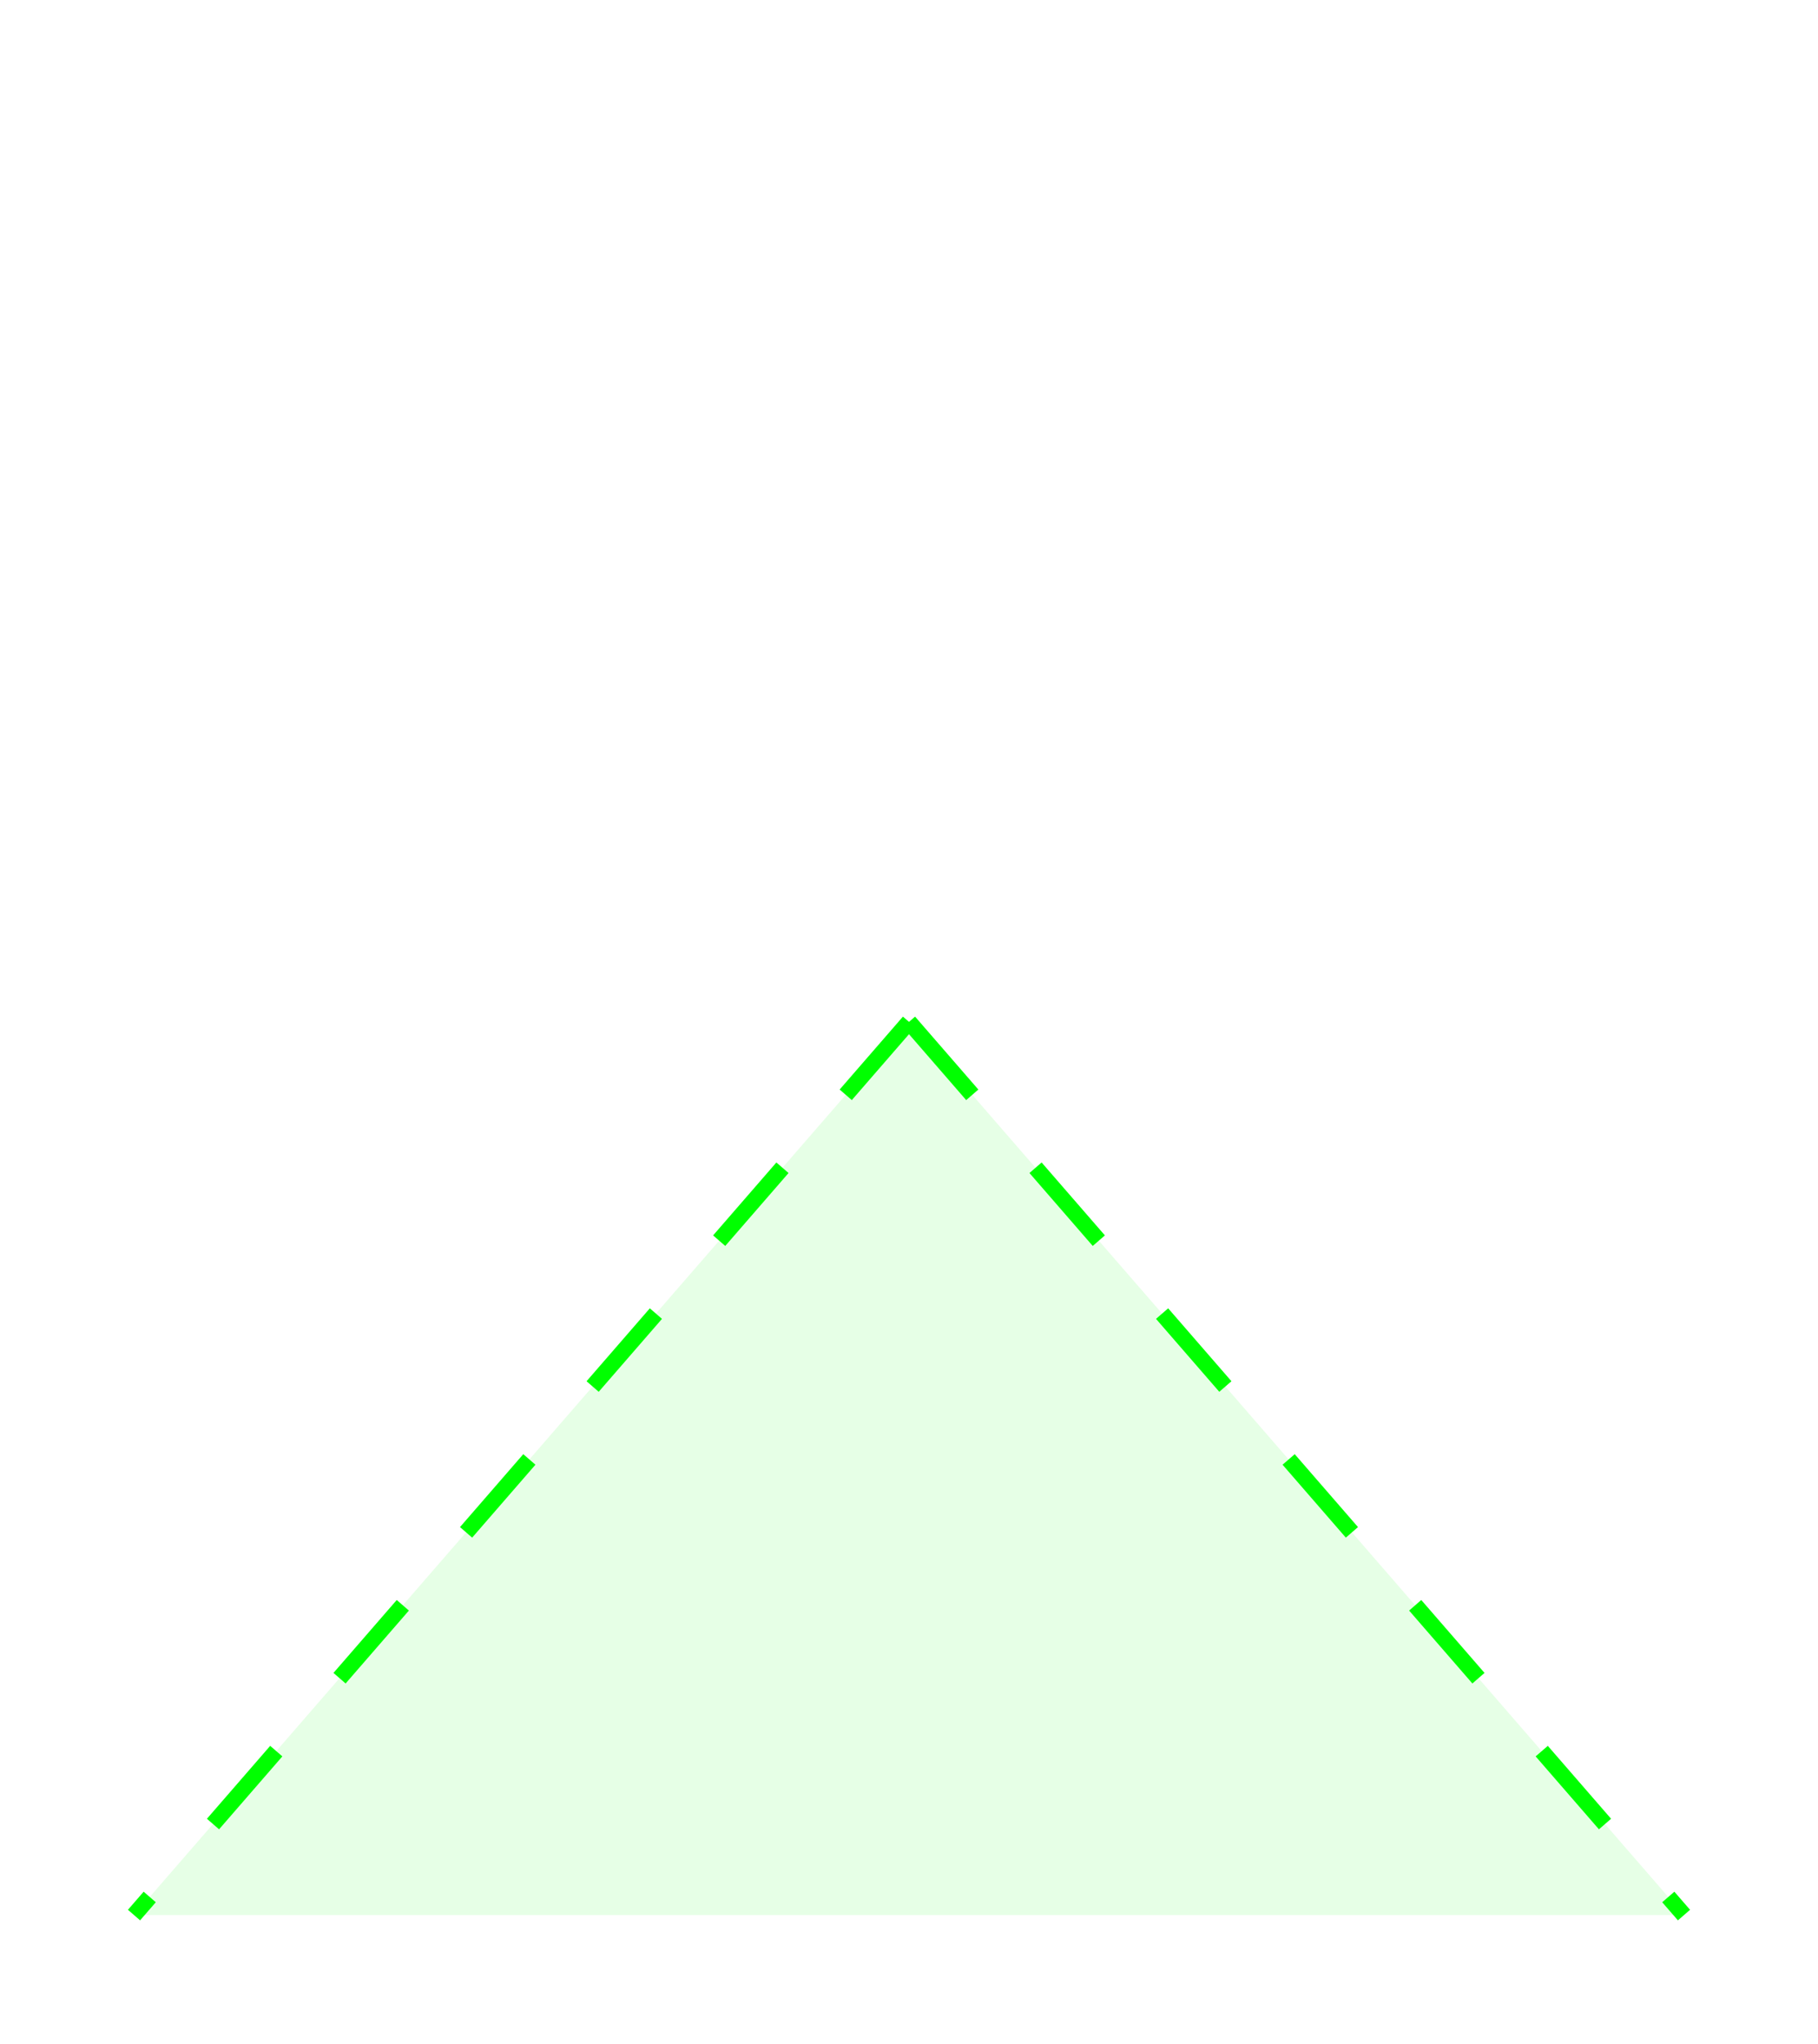 <svg xmlns:rdf="http://www.w3.org/1999/02/22-rdf-syntax-ns#" width="113" xmlns:svg="http://www.w3.org/2000/svg" id="svg2" height="127" xmlns:dc="http://purl.org/dc/elements/1.1/" xmlns:cc="http://creativecommons.org/ns#" xmlns="http://www.w3.org/2000/svg" version="1.1">
  <defs id="defs3031"/>
  
  <g fill="none" stroke-width="1" stroke="#00ff00">
    <path stroke-dasharray="6,6" d="M 56.5,63.5 L 8.33,119"/>
  </g>
  
  <g fill="none" stroke-width="1" stroke="#00ff00">
    <path stroke-dasharray="6,6" d="M 56.5,63.5 L 104.67,119"/>
  </g>

  <path style="fill:#00ff00;fill-opacity:.10" d="M 56.5,63.5 L 8.33,119 L 104.67,119 L 56.5,63.5 Z"/>
  
</svg>